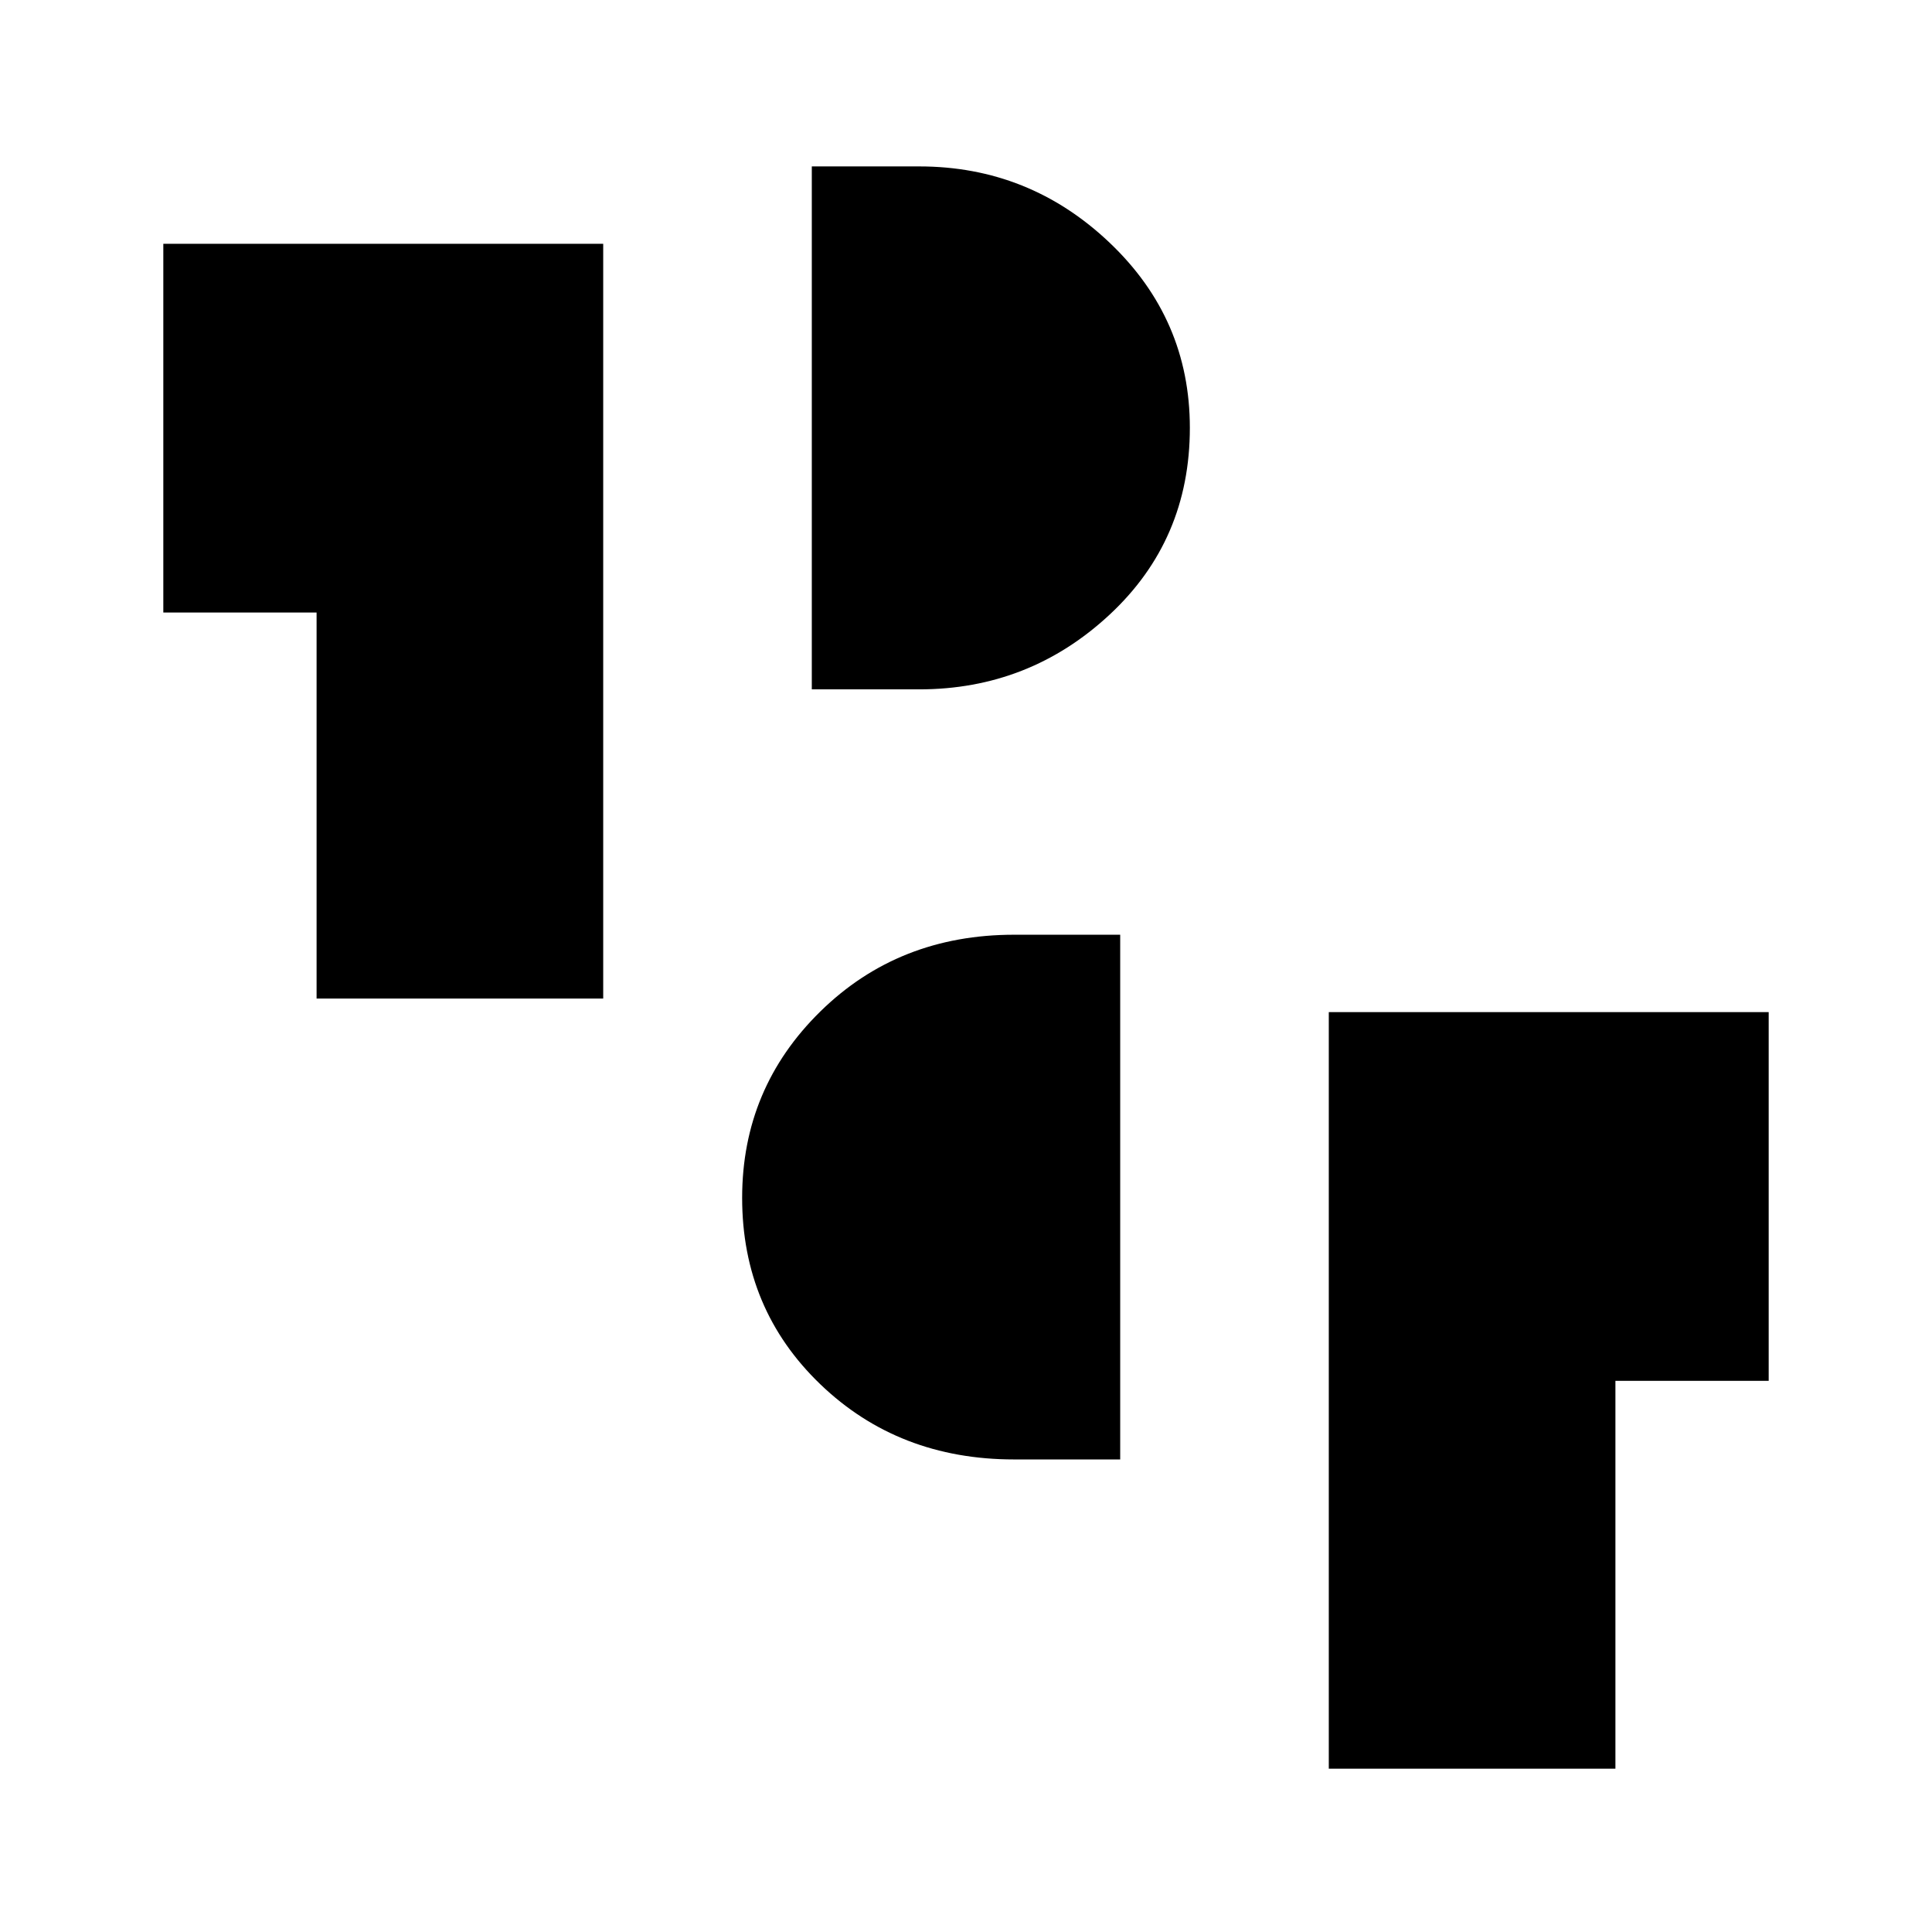 <svg xmlns="http://www.w3.org/2000/svg" height="48" viewBox="0 -960 960 960" width="48"><path d="M660.27-81.15v-375.93h218.58v183.2h-76.16v192.73H660.27ZM503.94-234.81q-57.45 0-96.31-37.34t-38.86-92.64q0-54.49 38.86-92.62t96.31-38.13h52.68v260.73h-52.68Zm-346.63-229v-191.84H81.15v-183.2h218.58v375.04H157.31Zm246.07-153.65v-259.85h53.35q54.71 0 94.6 37.88 39.9 37.88 39.9 92.01 0 55.77-39.9 92.86-39.89 37.1-94.6 37.1h-53.35Z"/></svg>